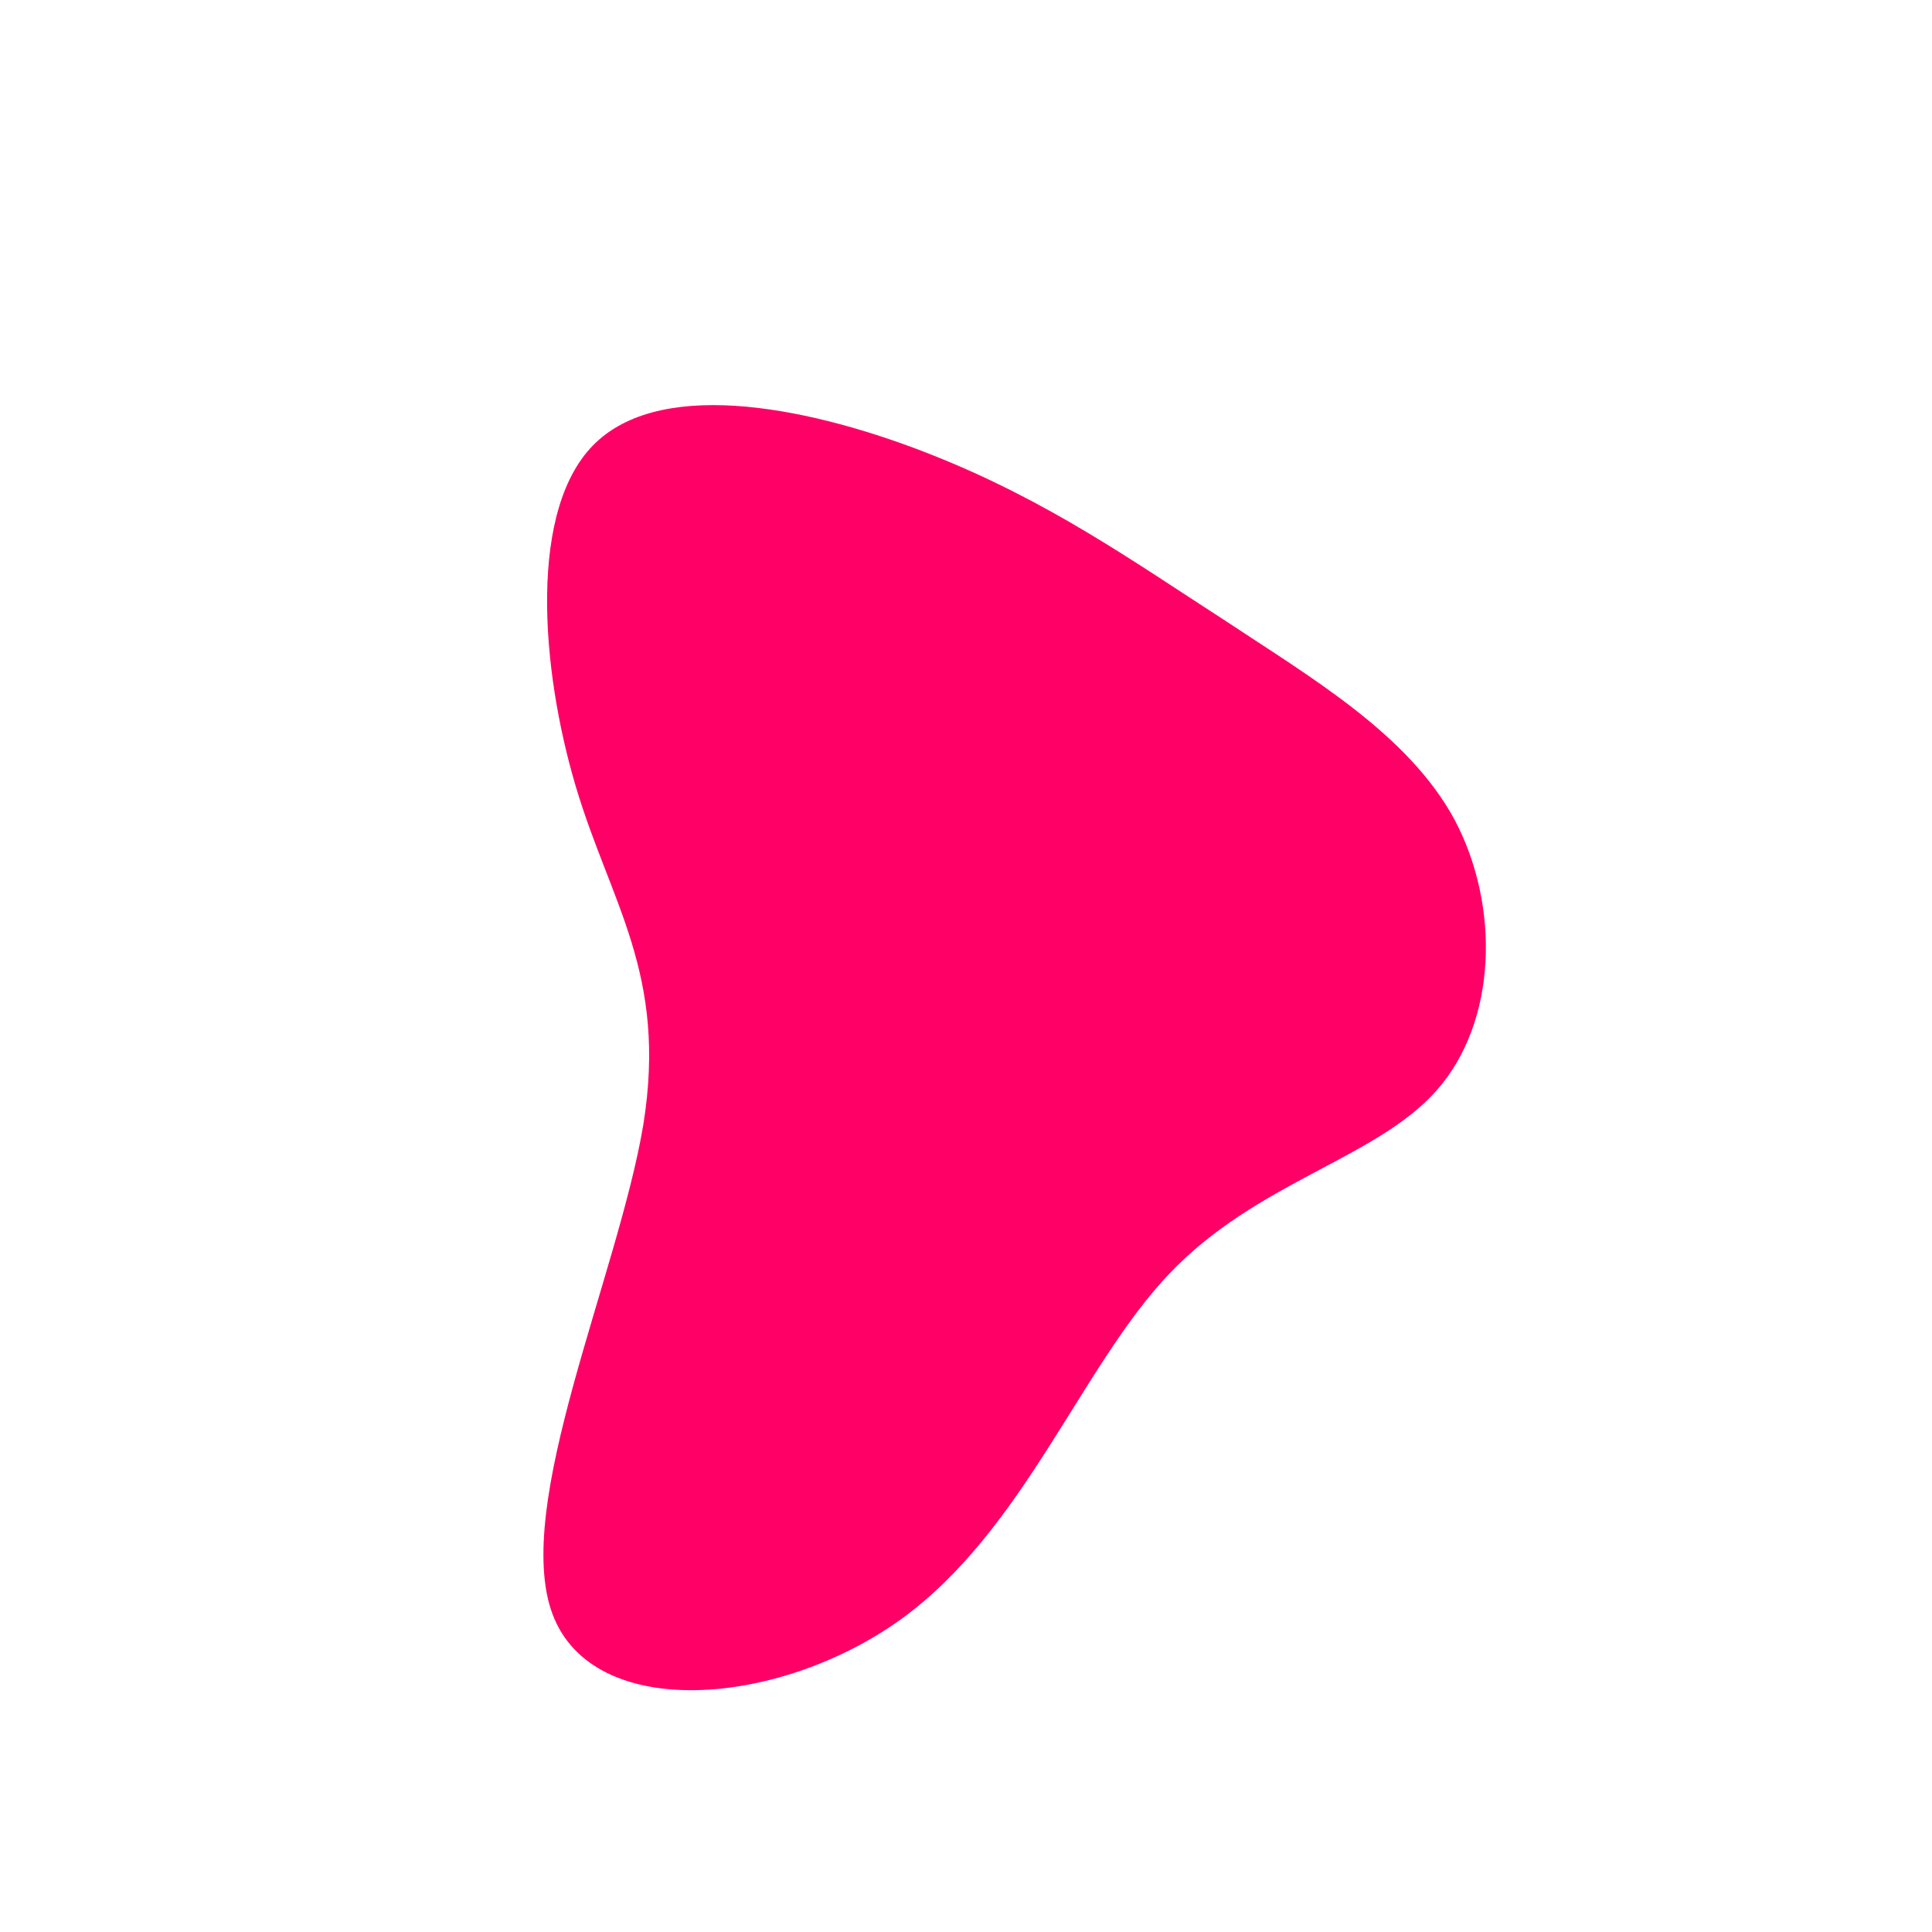 <?xml version="1.0" standalone="no"?>
<svg viewBox="0 0 200 200" xmlns="http://www.w3.org/2000/svg">
  <path fill="#FF0066" d="M26.6,-35.9C35.8,-29.8,45.8,-24,50.6,-15.1C55.3,-6.2,55,5.8,48.7,12.9C42.4,20,30.1,22.3,21,31.9C11.9,41.5,6,58.4,-6.7,67.6C-19.3,76.7,-38.6,78.3,-42.8,67.1C-47,55.9,-36,32,-33.4,16.4C-30.9,0.8,-36.8,-6.5,-40.4,-18.6C-44,-30.7,-45.4,-47.5,-38.3,-54.2C-31.1,-61,-15.6,-57.7,-3.5,-52.9C8.6,-48.1,17.3,-41.9,26.6,-35.9Z" transform="translate(100 100)" />
</svg>
